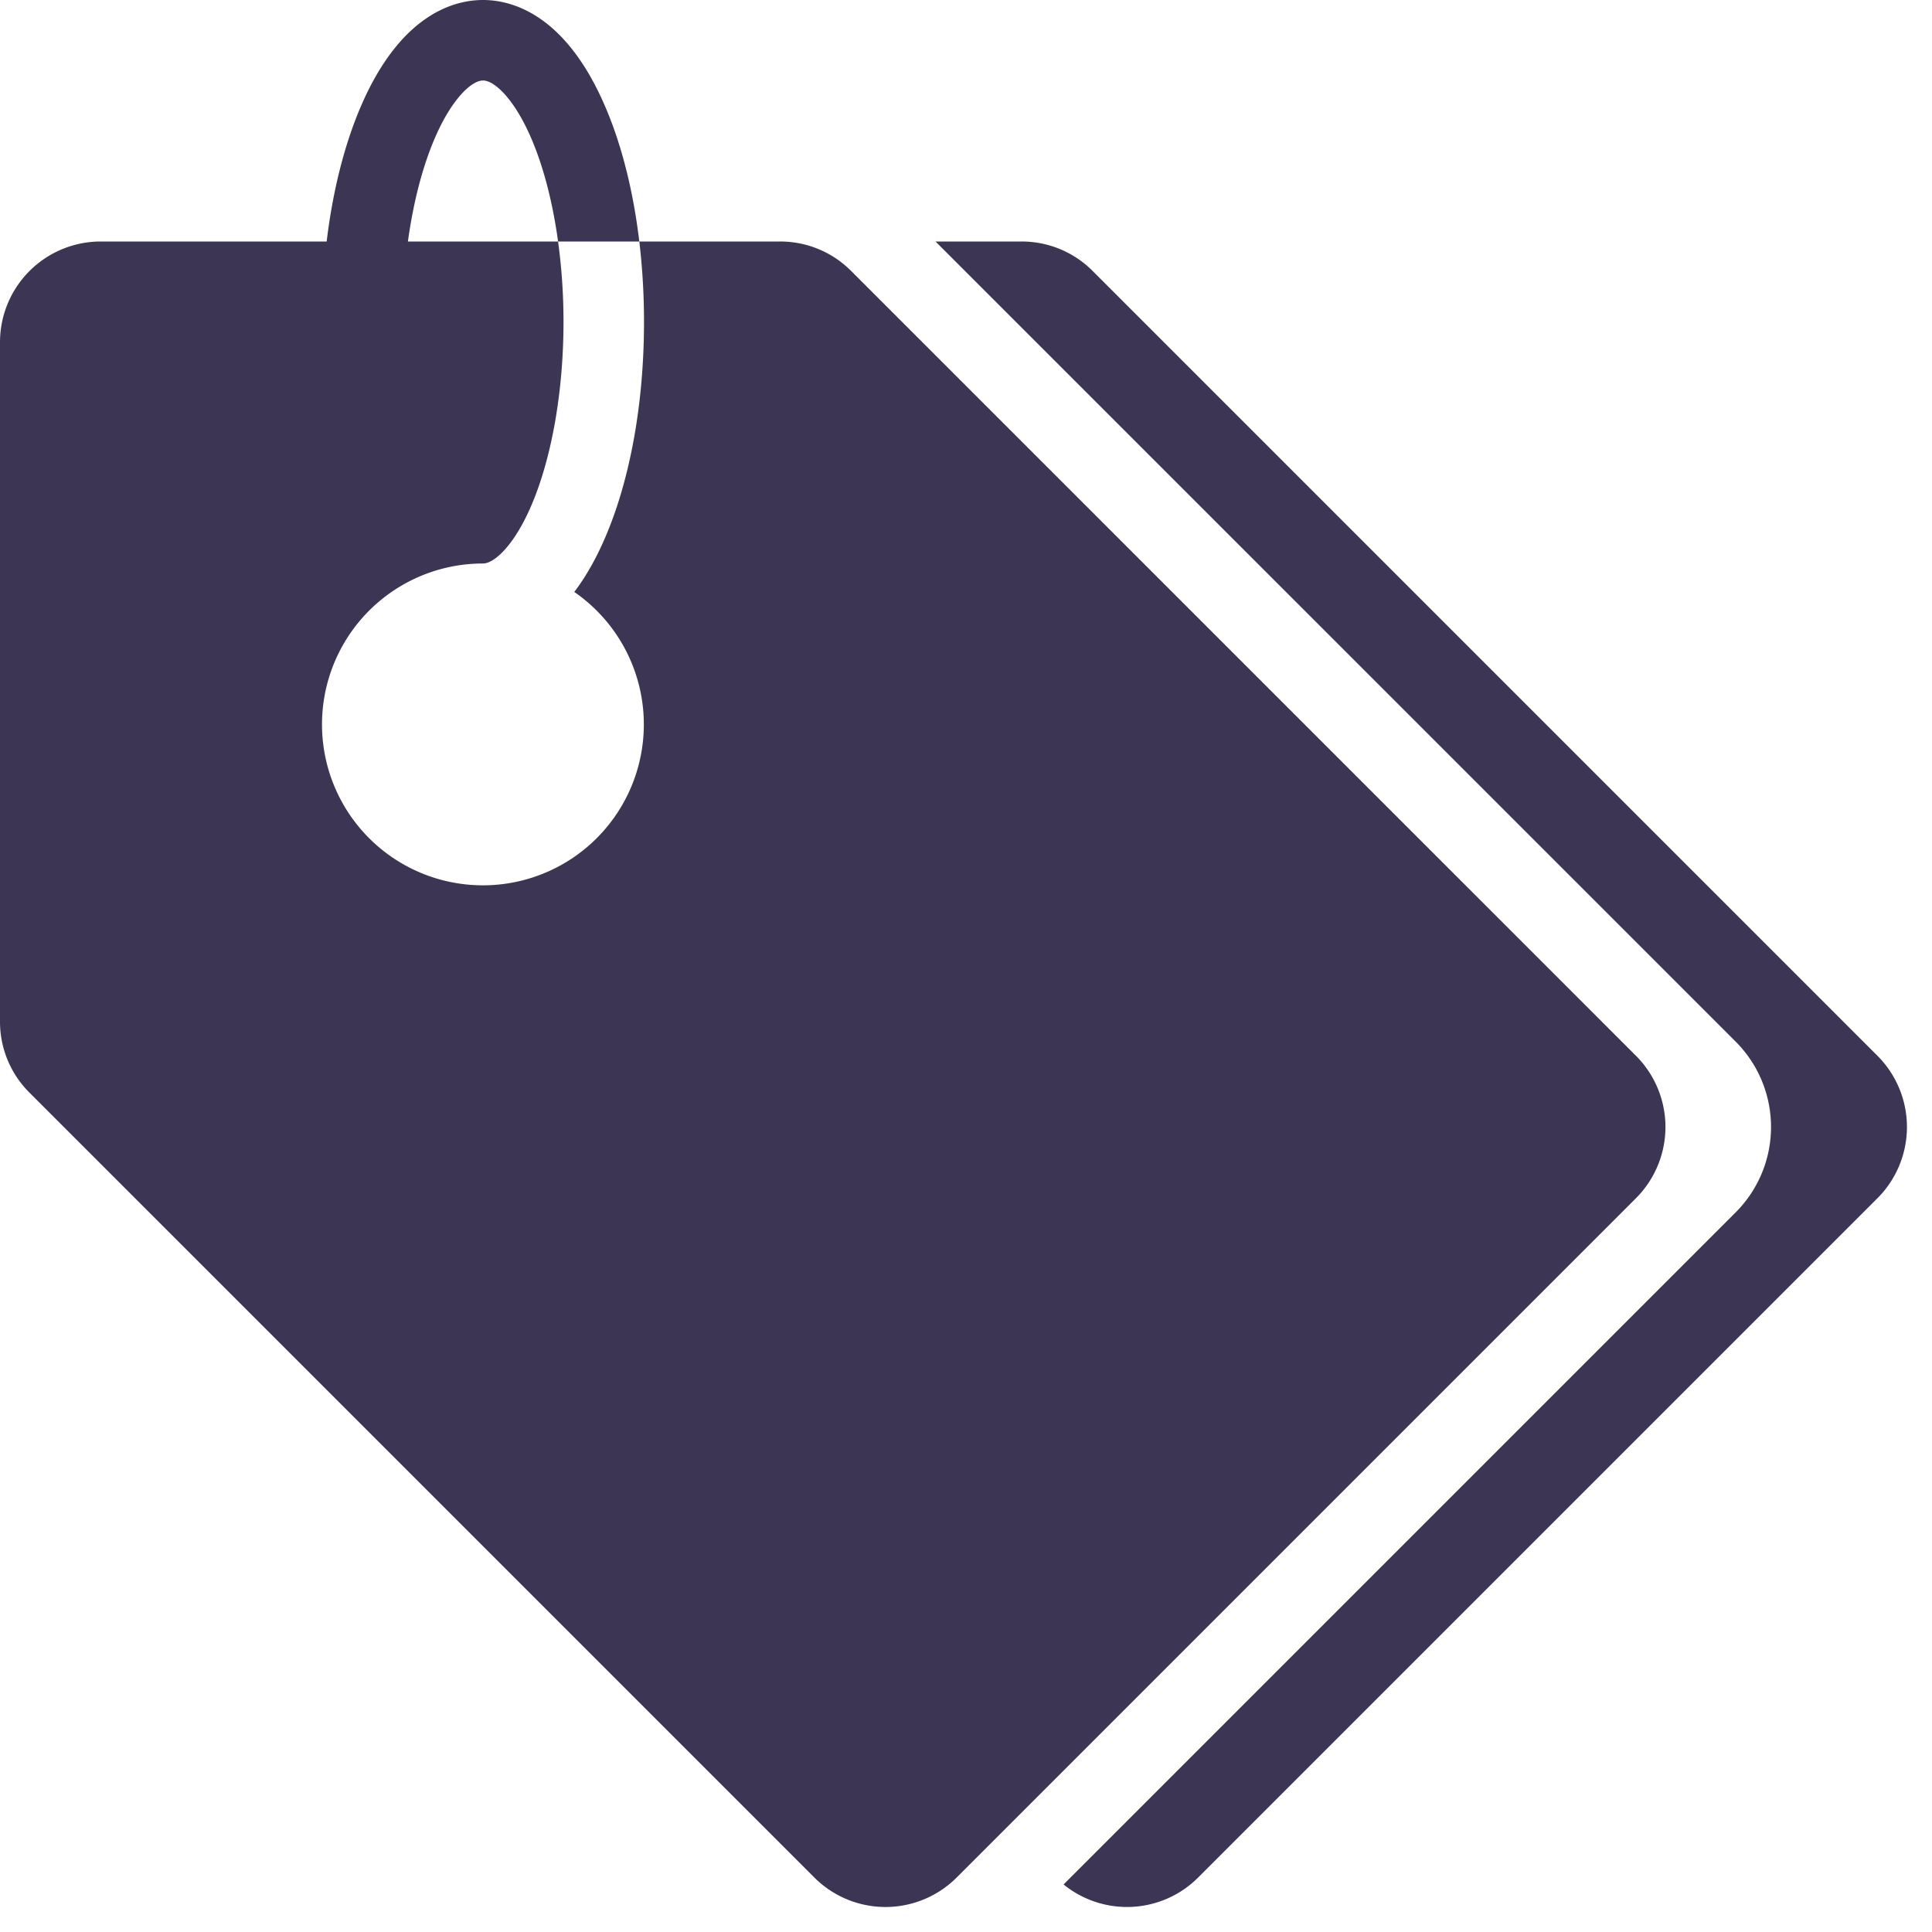 <?xml version="1.0" standalone="no"?><!DOCTYPE svg PUBLIC "-//W3C//DTD SVG 1.1//EN" "http://www.w3.org/Graphics/SVG/1.1/DTD/svg11.dtd"><svg t="1656692077586" class="icon" viewBox="0 0 1024 1024" version="1.1" xmlns="http://www.w3.org/2000/svg" p-id="2296" xmlns:xlink="http://www.w3.org/1999/xlink" width="200" height="200"><defs><style type="text/css">@font-face { font-family: feedback-iconfont; src: url("//at.alicdn.com/t/font_1031158_u69w8yhxdu.woff2?t=1630033759944") format("woff2"), url("//at.alicdn.com/t/font_1031158_u69w8yhxdu.woff?t=1630033759944") format("woff"), url("//at.alicdn.com/t/font_1031158_u69w8yhxdu.ttf?t=1630033759944") format("truetype"); }
</style></defs><path d="M995.127 635.047l-360.08 360.08a53.333 53.333 0 0 1-71.333 3.68l356.22-356.22a64 64 0 0 0 0-90.507L495.84 128h45.573a52.987 52.987 0 0 1 37.713 15.62l416 416a53.4 53.4 0 0 1 0 75.427z m-128-75.427l-416-416A52.987 52.987 0 0 0 413.414 128H338.847a361.707 361.707 0 0 1 2.487 42.667c0 42.713-7.267 83.2-20.473 114-5.147 12-10.747 21.547-16.48 29.08A85.287 85.287 0 1 1 256 298.667c6 0 16.573-9.64 25.647-30.807C292.46 242.62 298.667 207.193 298.667 170.667a314.76 314.76 0 0 0-2.873-42.667H216.207c2.82-20.533 7.653-39.367 14.147-54.527C239.427 52.307 250 42.667 256 42.667s16.573 9.64 25.647 30.807c6.493 15.16 11.333 34 14.147 54.527h43.053c-3.167-26.56-9.287-51.047-18-71.333C299.734 7.333 271.154 0 256 0s-43.733 7.333-64.86 56.667c-8.667 20.287-14.82 44.773-18 71.333H53.334a53.393 53.393 0 0 0-53.333 53.333v360.08a52.987 52.987 0 0 0 15.62 37.713l416 416a53.333 53.333 0 0 0 75.427 0l360.08-360.08a53.4 53.4 0 0 0 0-75.427z" fill="#3c3654" p-id="2297"></path></svg>